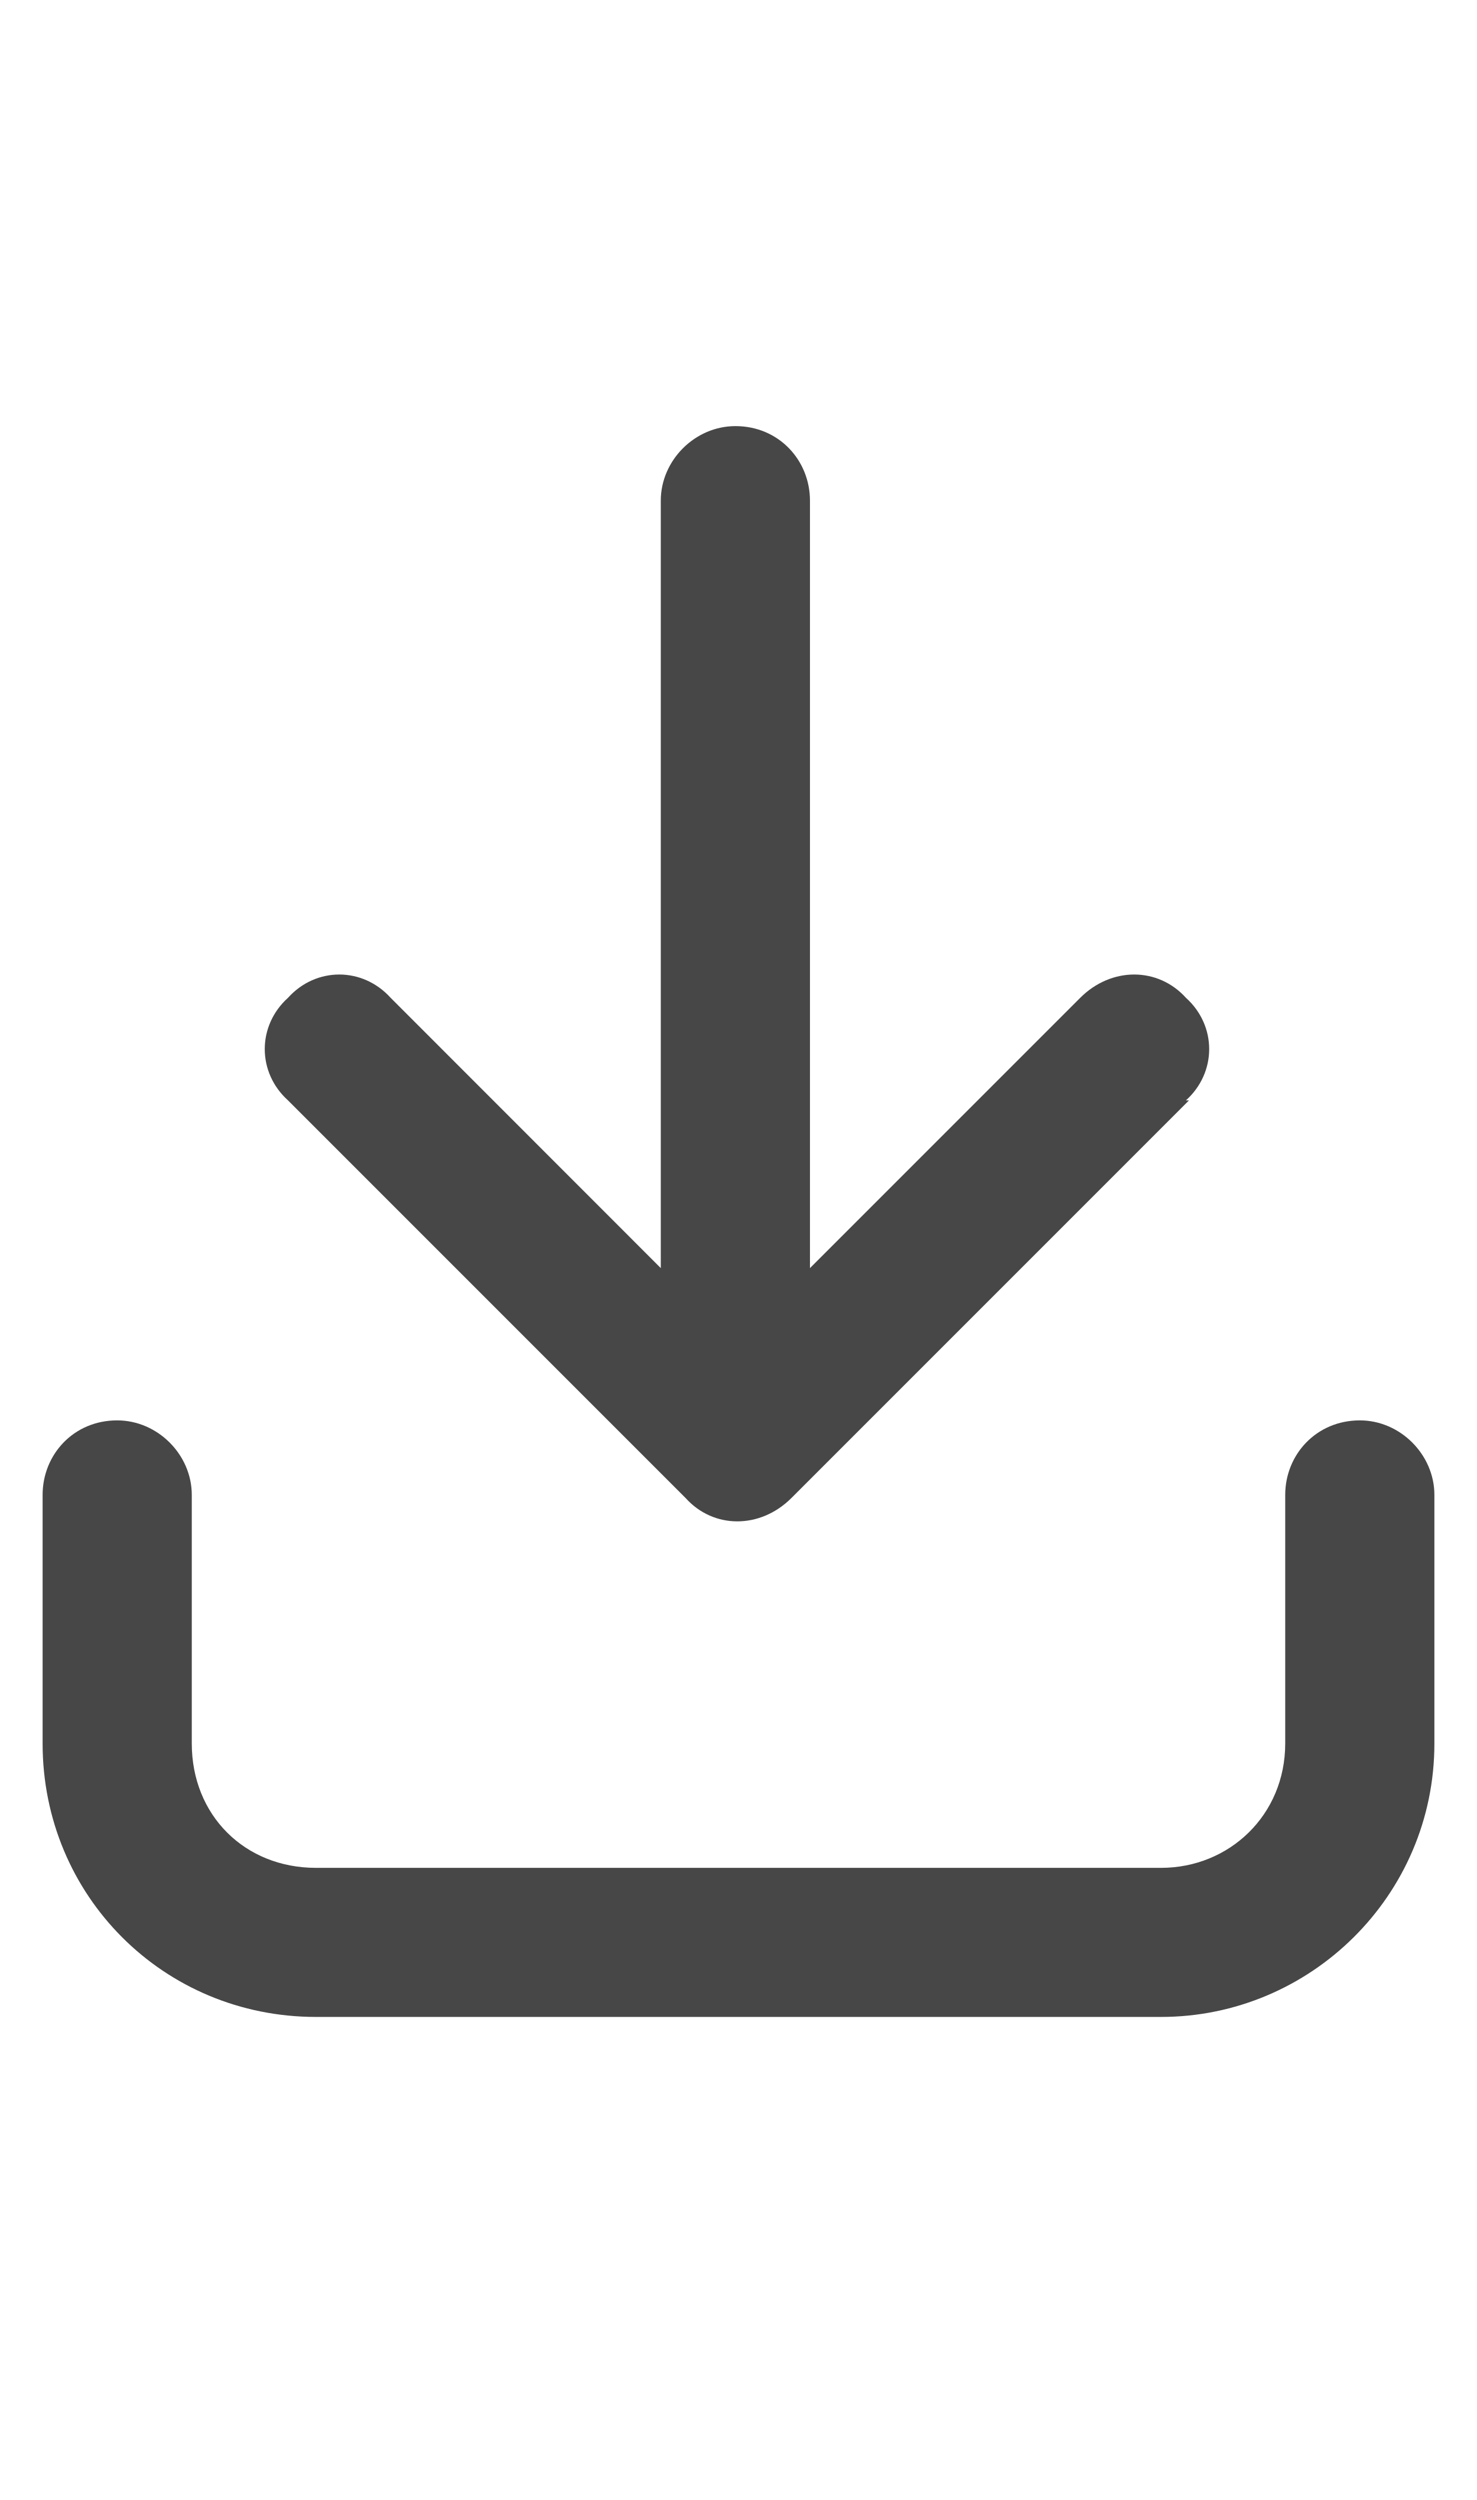 <svg width="13" height="22" viewBox="0 0 13 22" fill="none" xmlns="http://www.w3.org/2000/svg">
<g id="label-paired / sm / arrow-down-to-bracket-sm / bold" clip-path="url(#clip0_2556_12953)">
<path id="icon" d="M10.465 9.684L6.965 13.184C6.691 13.457 6.281 13.457 6.035 13.184L2.535 9.684C2.262 9.438 2.262 9.027 2.535 8.781C2.781 8.508 3.191 8.508 3.438 8.781L5.816 11.16V4.406C5.816 4.051 6.117 3.75 6.473 3.75C6.855 3.75 7.129 4.051 7.129 4.406V11.16L9.508 8.781C9.781 8.508 10.191 8.508 10.438 8.781C10.711 9.027 10.711 9.438 10.438 9.684H10.465ZM1.688 13.156V15.344C1.688 15.973 2.152 16.438 2.781 16.438H10.219C10.82 16.438 11.312 15.973 11.312 15.344V13.156C11.312 12.801 11.586 12.5 11.969 12.5C12.324 12.5 12.625 12.801 12.625 13.156V15.344C12.625 16.684 11.531 17.75 10.219 17.75H2.781C1.441 17.75 0.375 16.684 0.375 15.344V13.156C0.375 12.801 0.648 12.5 1.031 12.5C1.387 12.5 1.688 12.801 1.688 13.156Z" fill="black" fill-opacity="0.72"/>
</g>
<defs>
<clipPath id="clip0_2556_12953">
<rect width="13" height="22" fill="white"/>
</clipPath>
</defs>
</svg>
